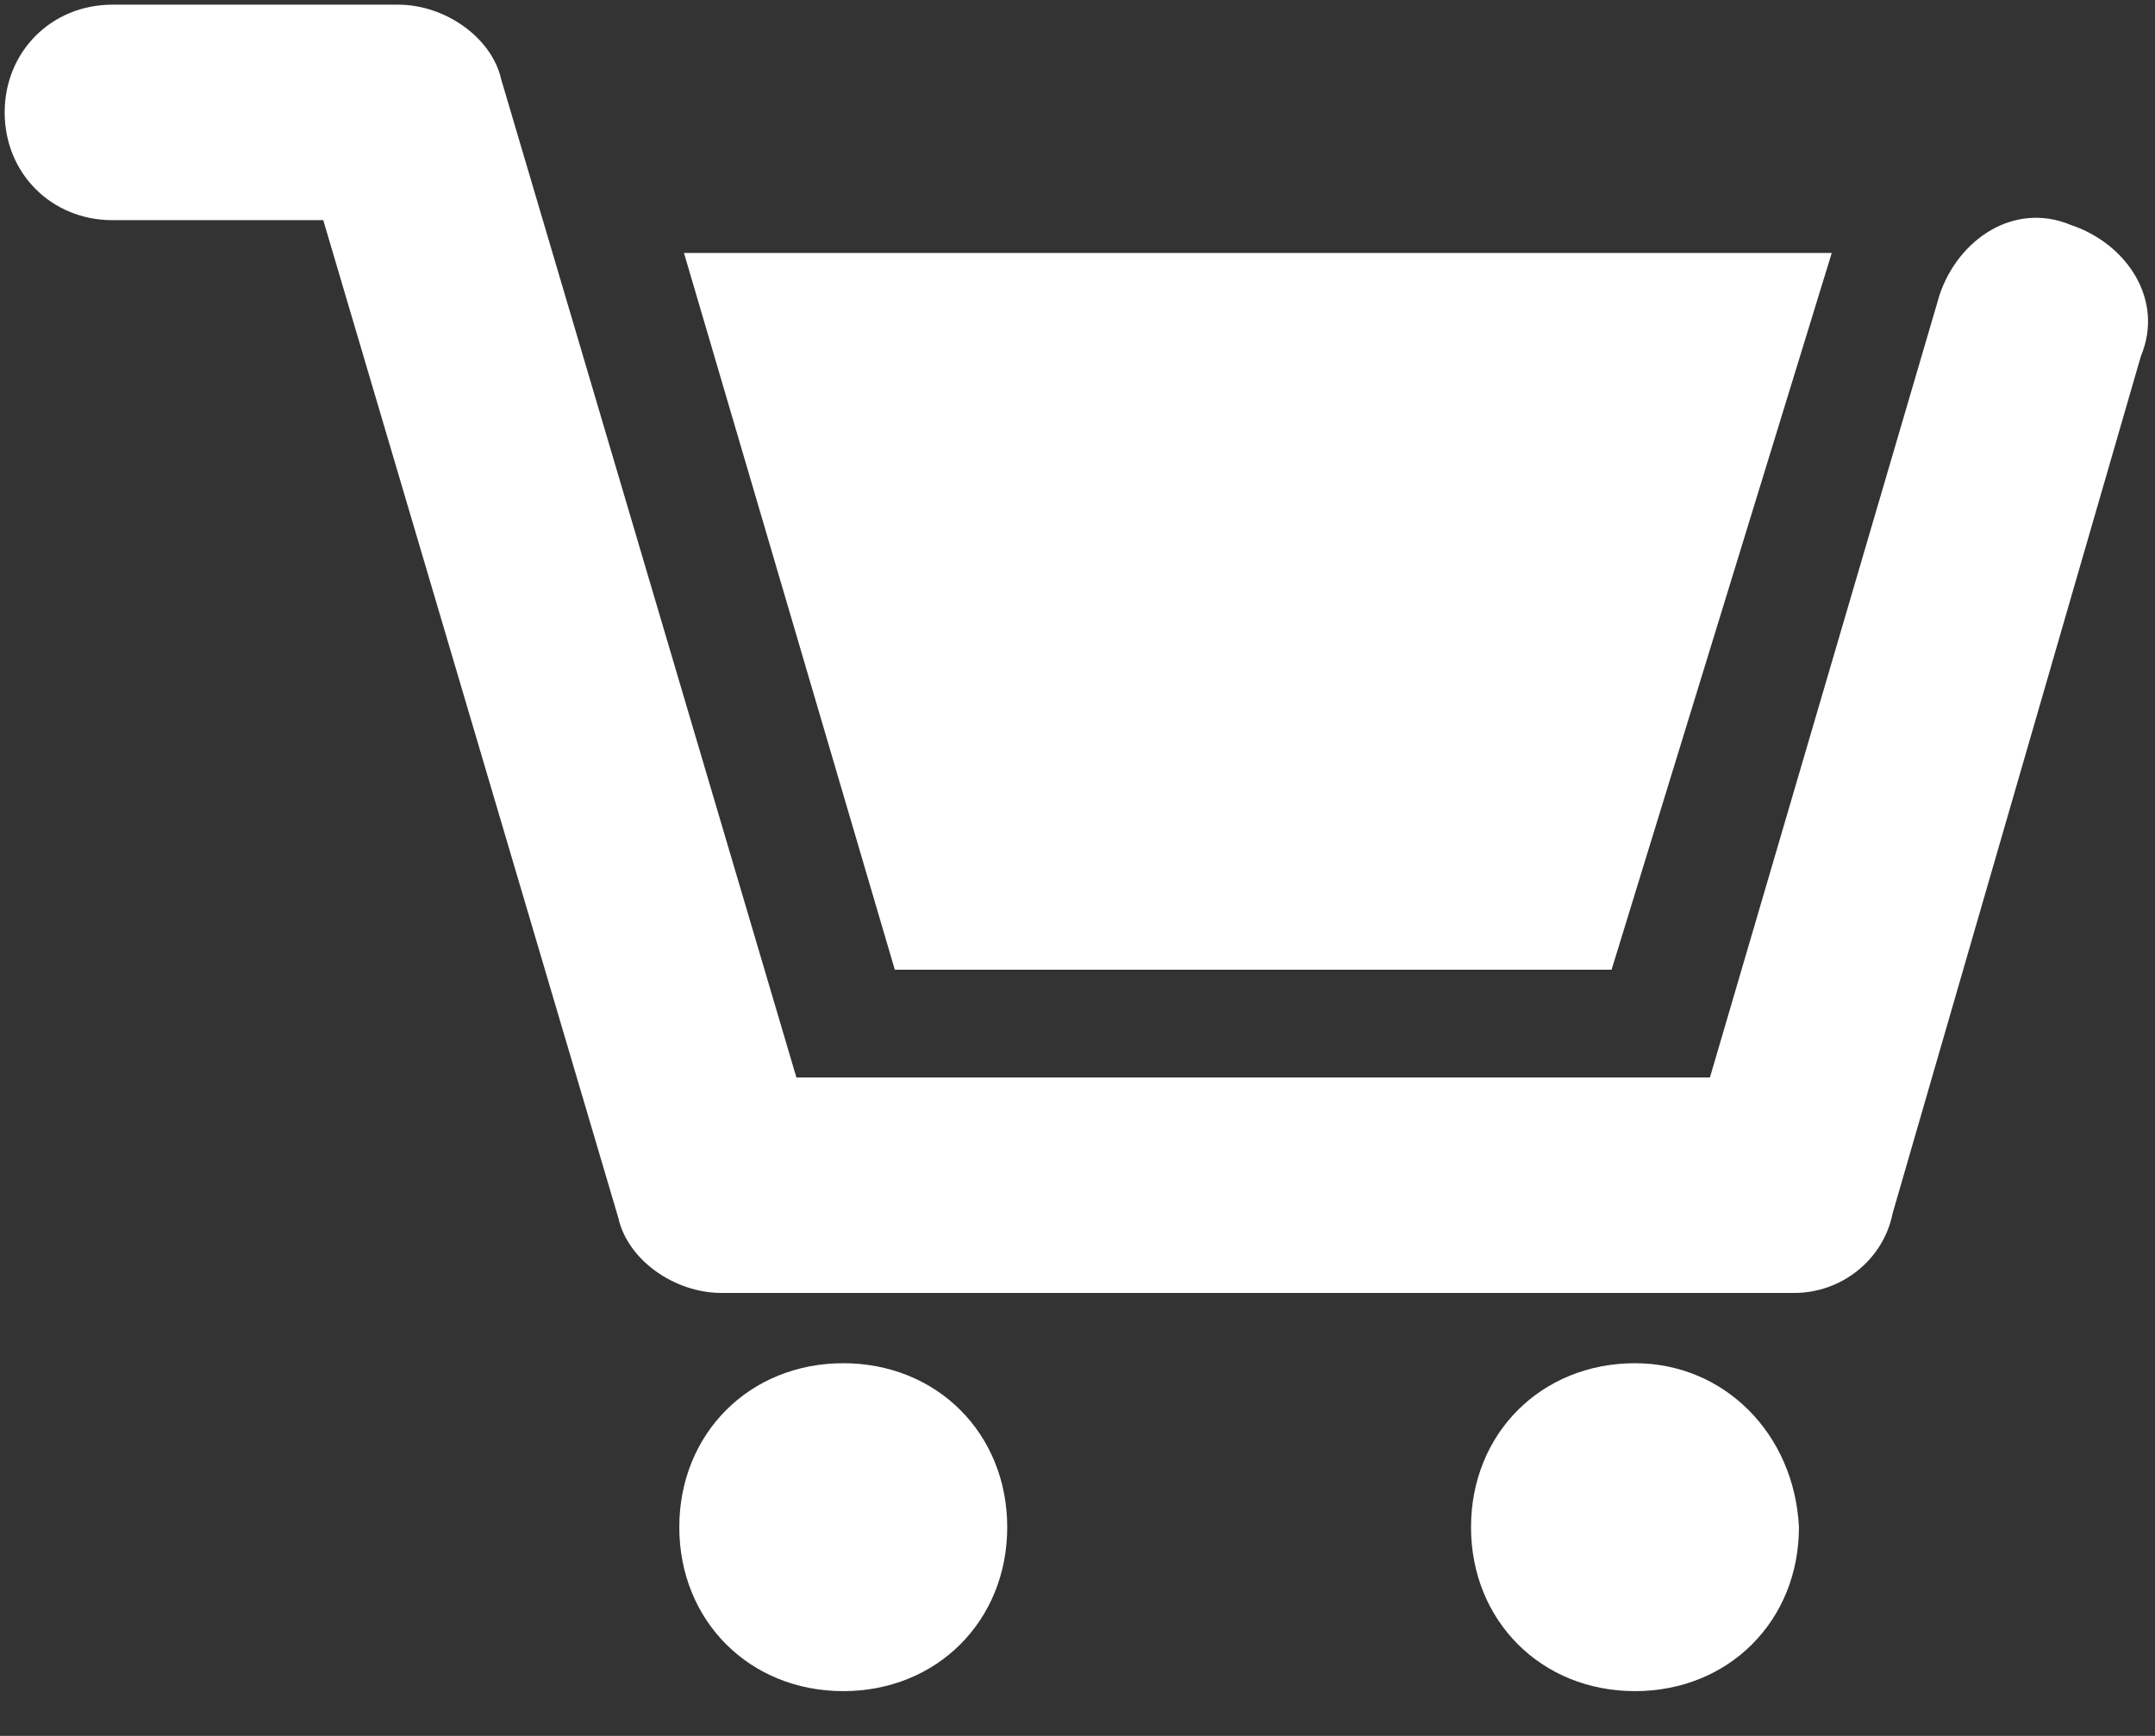 <?xml version="1.0" encoding="UTF-8"?>
<svg width="36px" height="29px" viewBox="0 0 36 29" version="1.1" xmlns="http://www.w3.org/2000/svg" xmlns:xlink="http://www.w3.org/1999/xlink">
    <rect x="0" y="0" width="36" height="29" fill="#333333" stroke="none"/>
    <!-- Generator: Sketch 52.3 (67297) - http://www.bohemiancoding.com/sketch -->
    <title>Товары</title>
    <desc>Created with Sketch.</desc>
    <g id="01-Home" stroke="none" stroke-width="1" fill="none" fill-rule="evenodd">
        <g transform="translate(-231, -1152)" fill="#FFFFFF" fill-rule="nonzero" id="Товары">
            <g transform="translate(231, 1152)">
                <path d="M29.974,21.6 L12.052,21.6 C11.27,21.6 10.487,21.052 10.33,20.348 L5.4,3.678 L1.878,3.678 C0.861,3.678 0.078,2.896 0.078,1.878 C0.078,0.861 0.861,0.078 1.878,0.078 L6.652,0.078 C7.435,0.078 8.217,0.626 8.374,1.33 L13.304,18 L28.565,18 L32.4,4.93 C32.713,3.991 33.652,3.365 34.591,3.757 C35.53,4.07 36.157,5.009 35.765,5.948 L31.617,20.27 C31.461,21.052 30.757,21.6 29.974,21.6 Z M14.087,22.774 C12.522,22.774 11.348,23.948 11.348,25.513 C11.348,27.078 12.522,28.252 14.087,28.252 C15.652,28.252 16.826,27.078 16.826,25.513 C16.826,23.948 15.652,22.774 14.087,22.774 Z M27.313,22.774 C25.748,22.774 24.574,23.948 24.574,25.513 C24.574,27.078 25.748,28.252 27.313,28.252 C28.878,28.252 30.052,27.078 30.052,25.513 C29.974,23.948 28.8,22.774 27.313,22.774 Z M30.6,4.226 L11.426,4.226 L14.948,16.2 L26.922,16.2 L30.6,4.226 Z" id="Shape"></path>
            </g>
        </g>
    </g>
</svg>